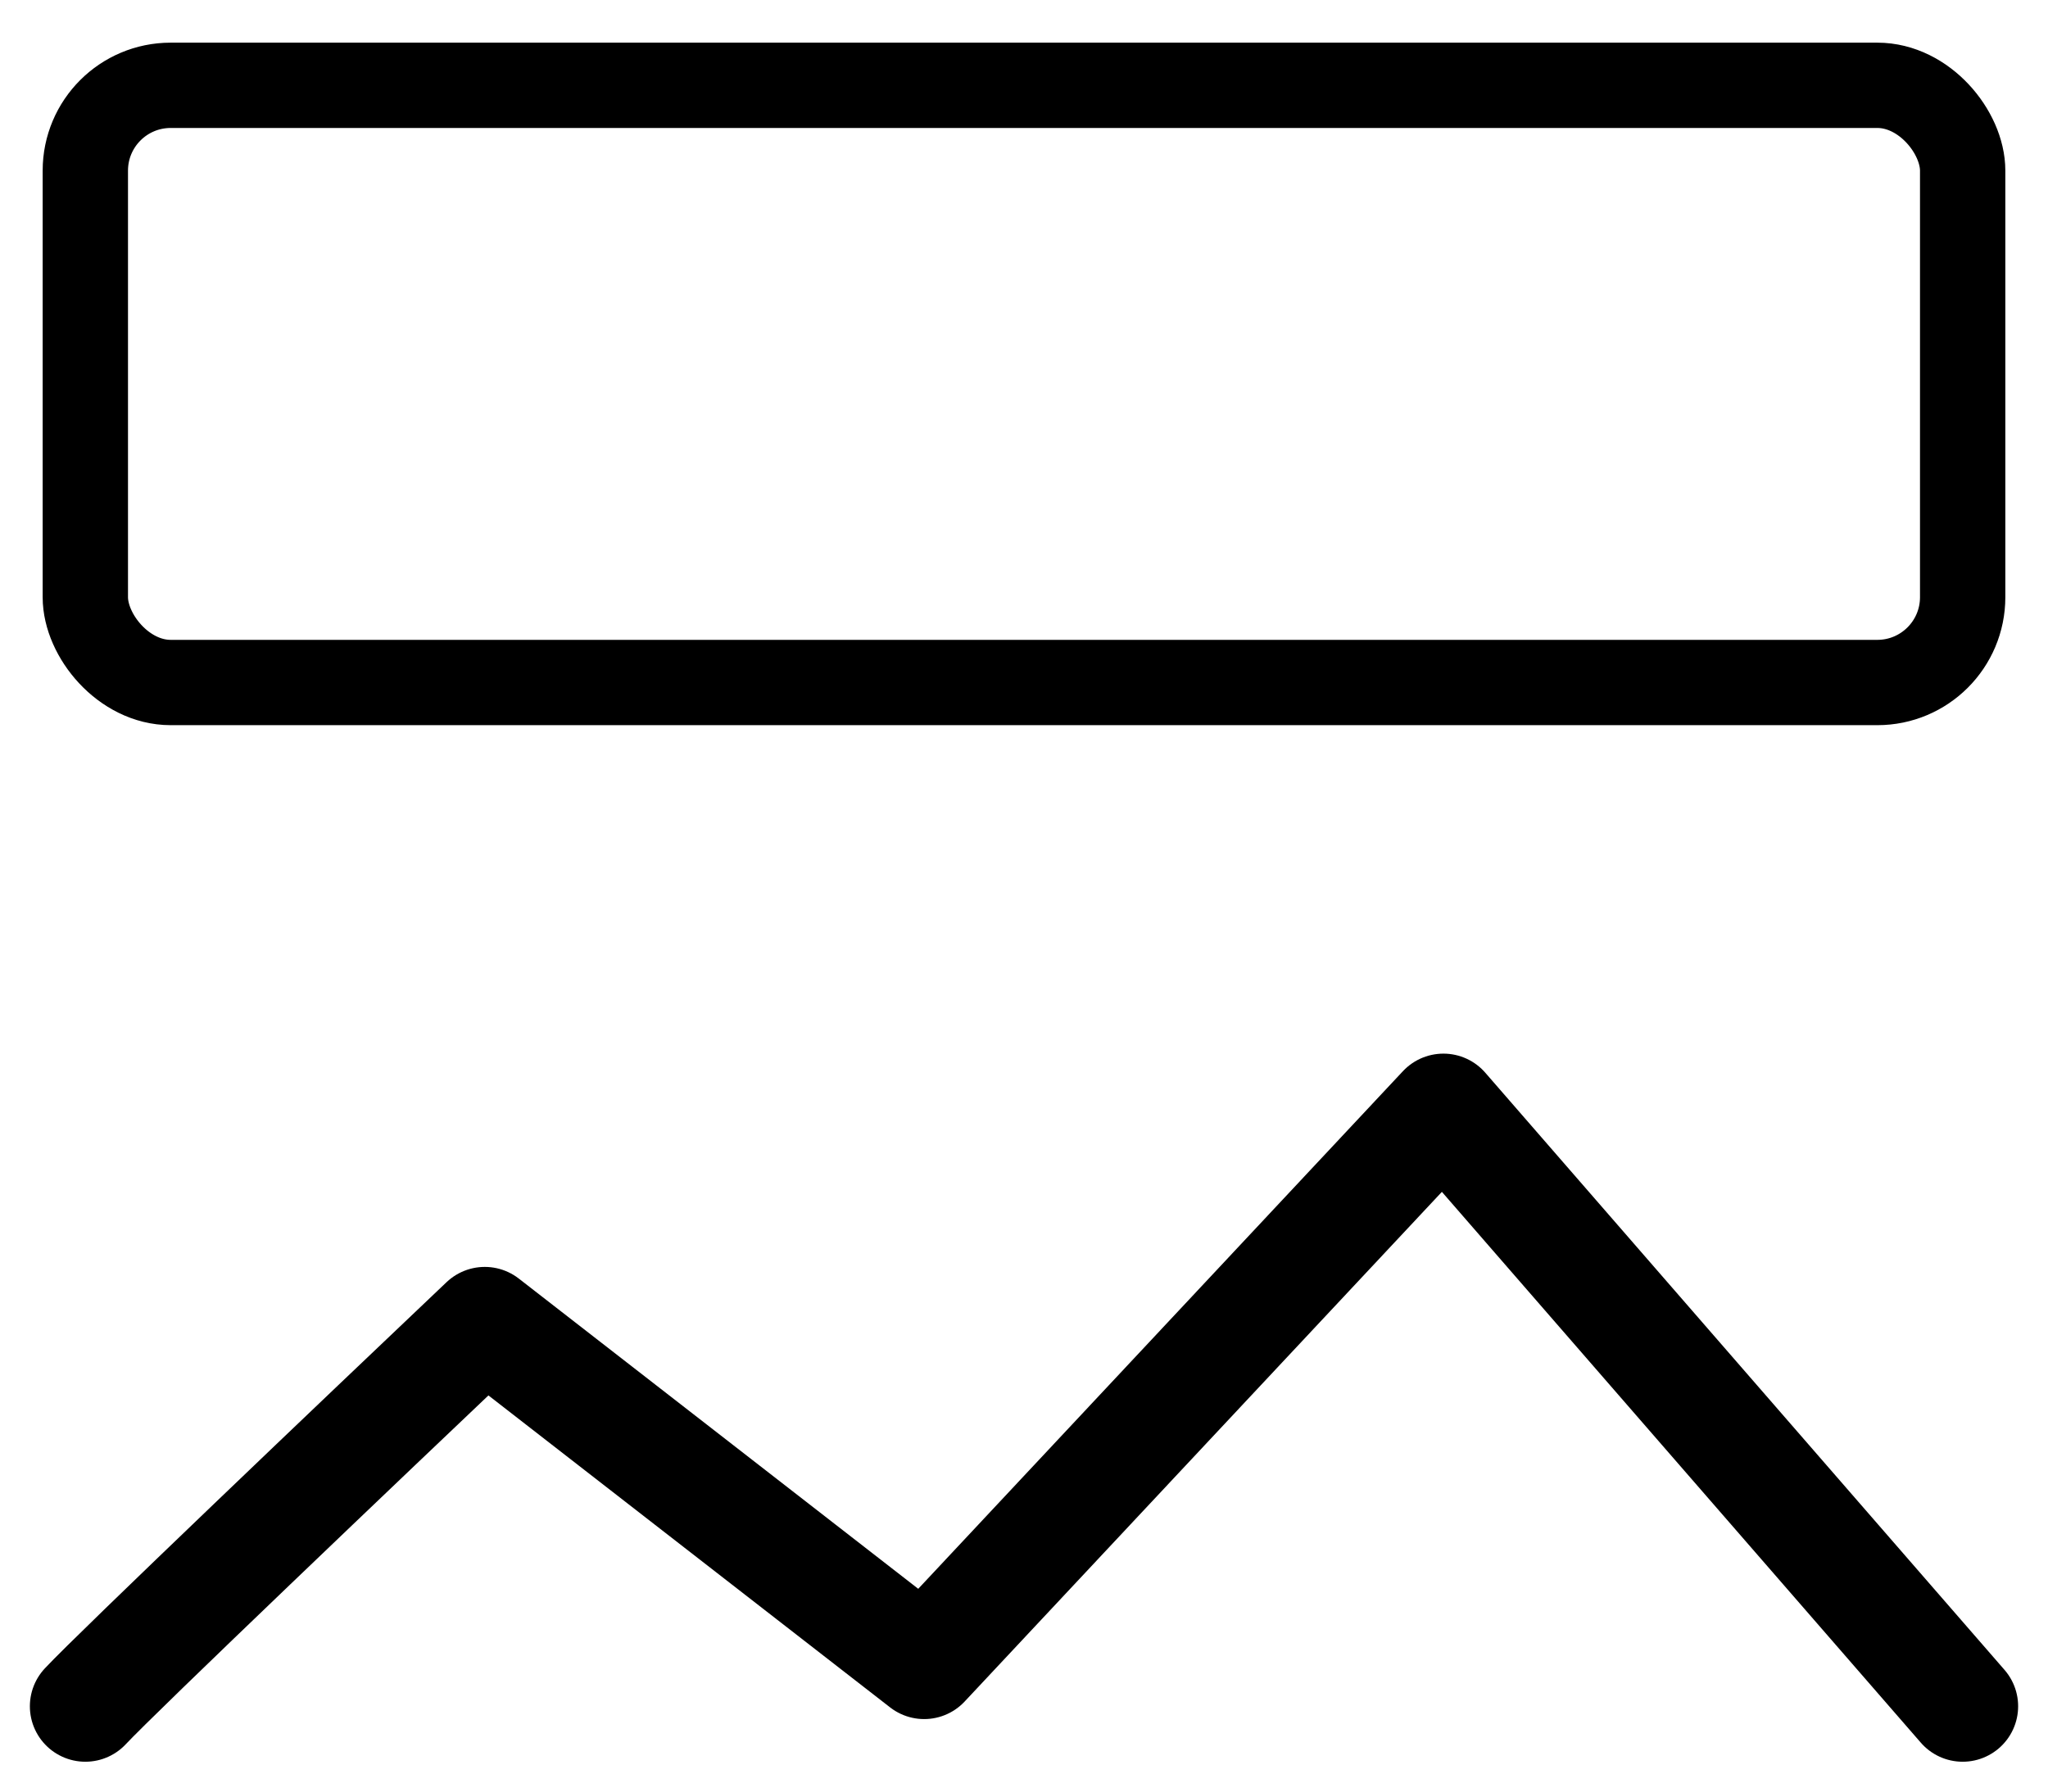 <svg width="24" height="21" viewBox="0 0 24 21" fill="none" xmlns="http://www.w3.org/2000/svg">
<rect x="1" y="1" width="22" height="7" rx="1" stroke="black"/>
<path d="M1 20C1.374 19.6 4.277 16.833 5.681 15.5L10.83 19.5L16.915 13L23 20" stroke="black" stroke-width="1.3" stroke-linecap="round" stroke-linejoin="round"/>
</svg>

